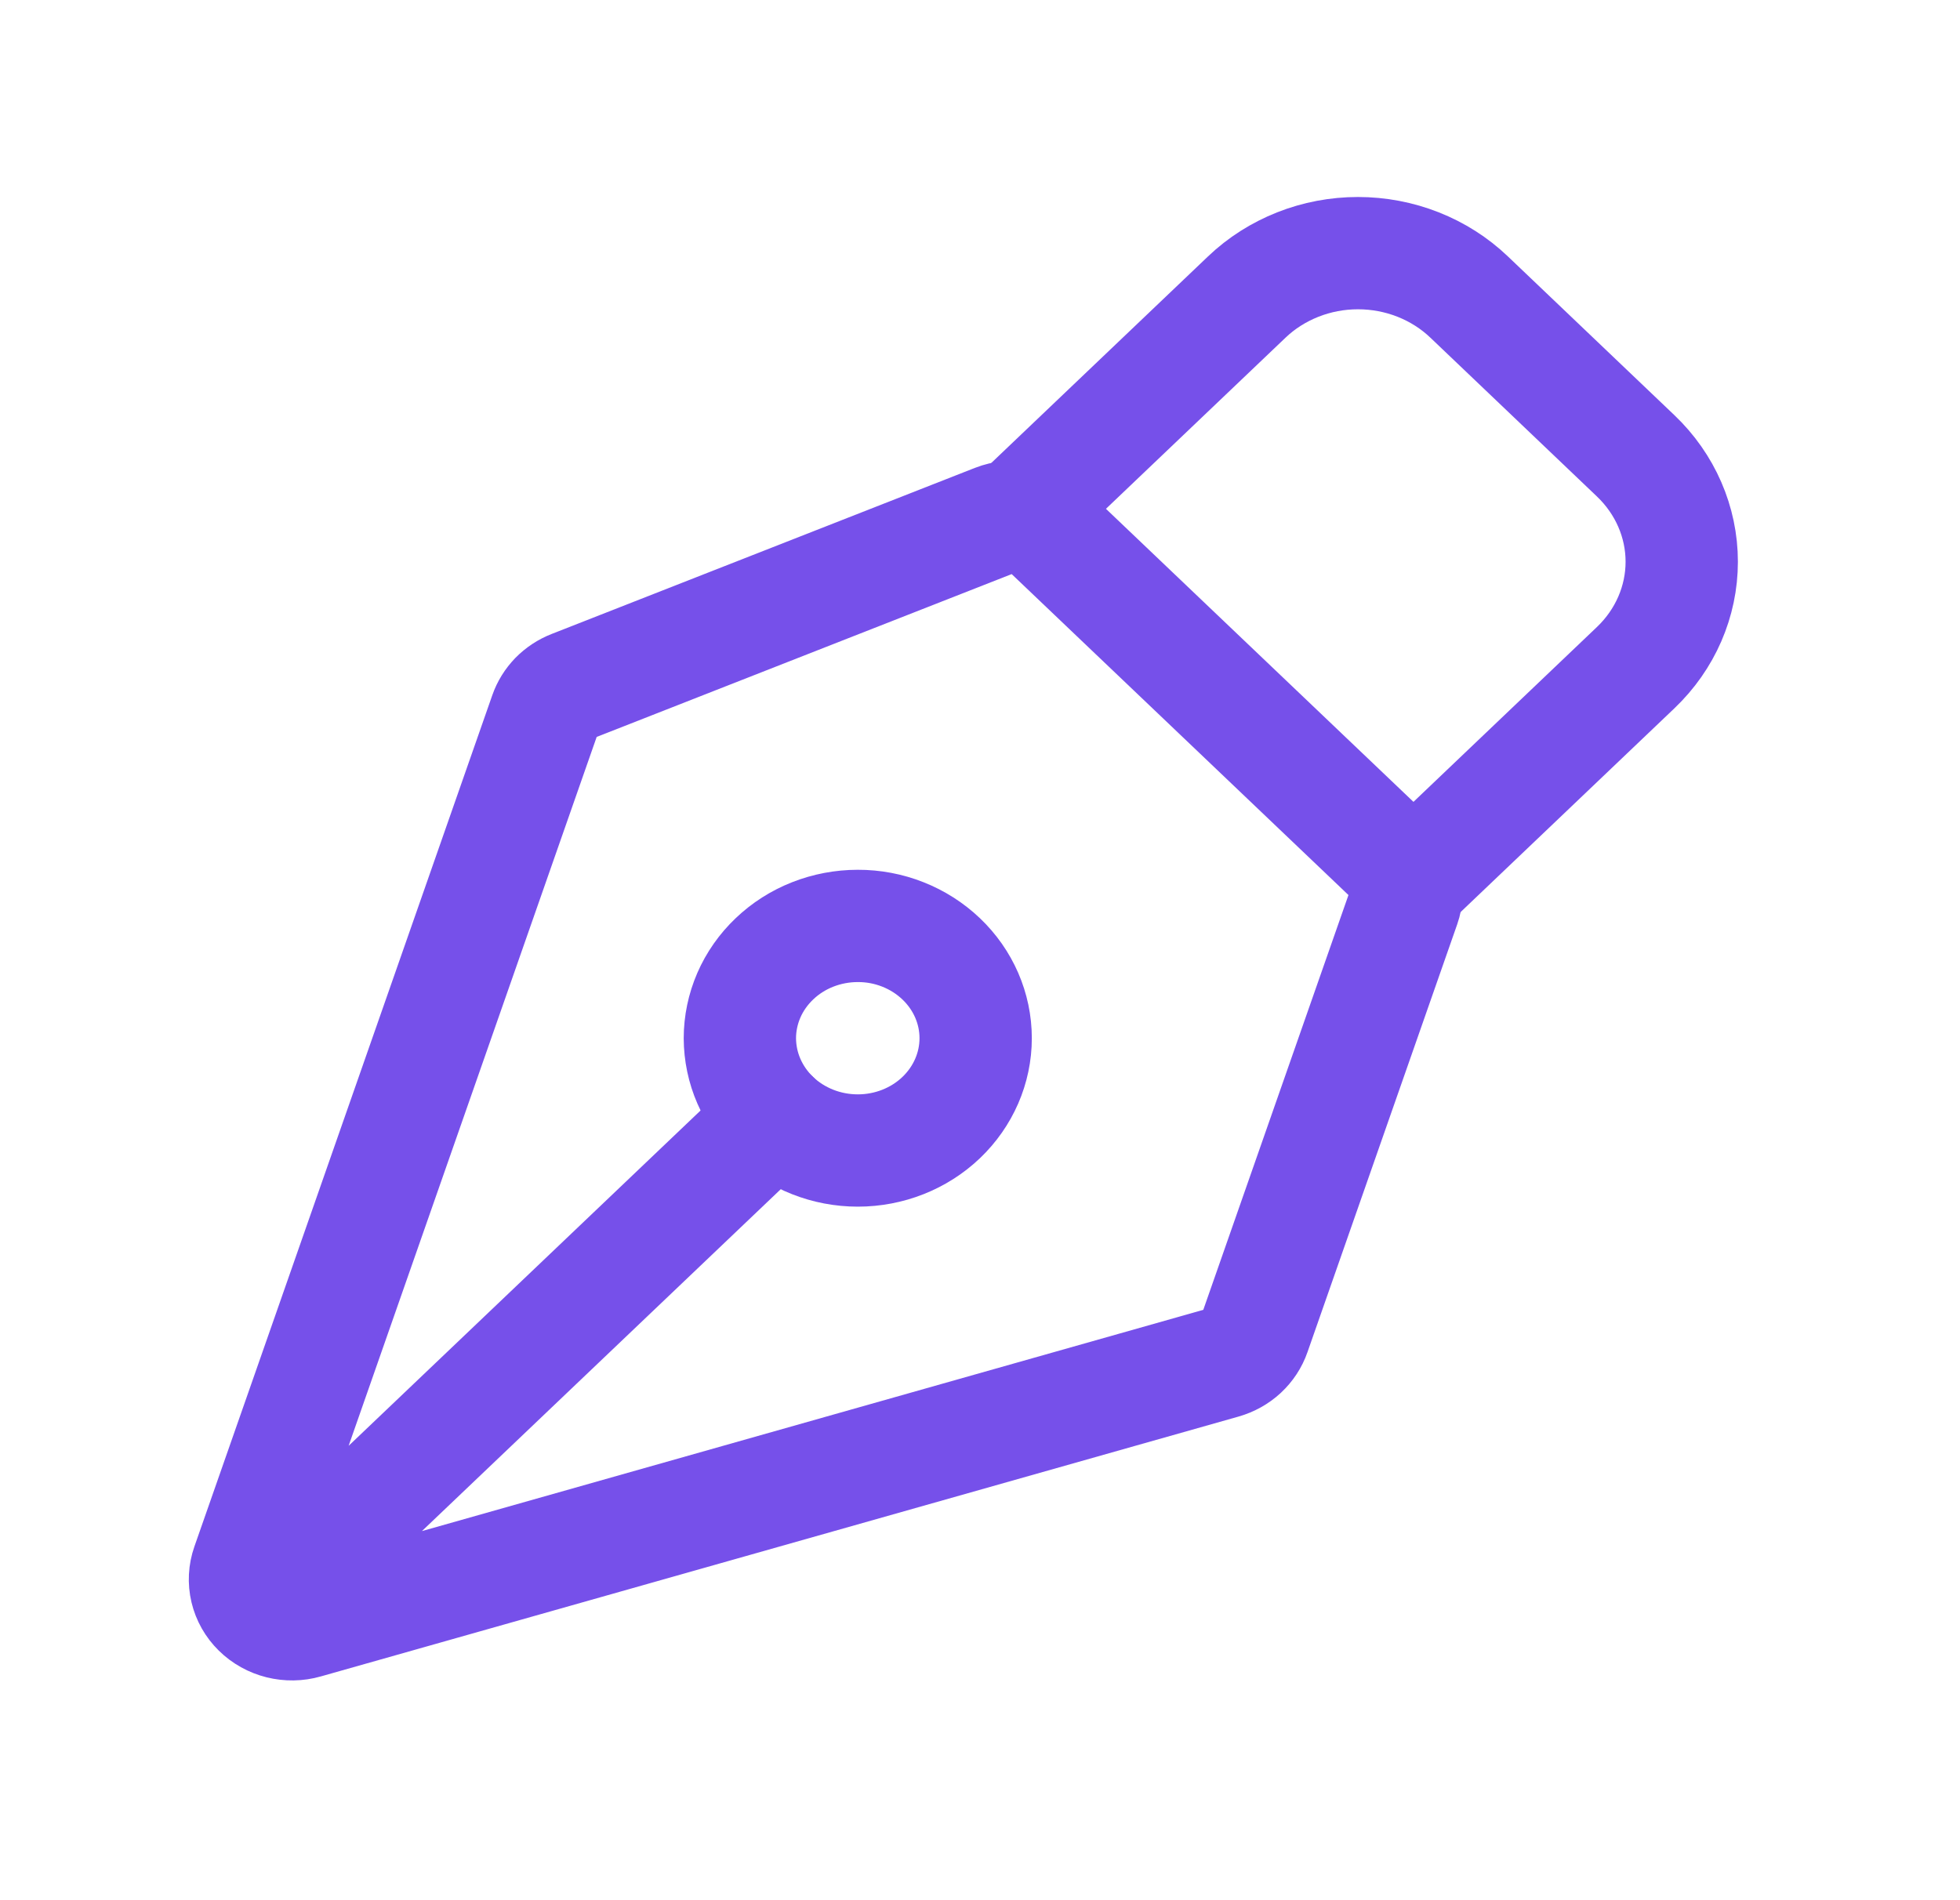 <svg width="33" height="32" viewBox="0 0 33 32" fill="none" xmlns="http://www.w3.org/2000/svg">
<mask id="mask0_518_458" style="mask-type:luminance" maskUnits="userSpaceOnUse" x="0" y="0" width="33" height="32">
<path d="M0.258 0.87H32.012V31.13H0.258V0.87Z" fill="white"/>
</mask>
<g mask="url(#mask0_518_458)">
<path d="M4.619 26.846L13.039 18.822M23.642 15.254L21.121 22.459C21.081 22.575 21.012 22.679 20.921 22.764C20.829 22.849 20.717 22.911 20.595 22.946L5.144 27.322C5.005 27.362 4.857 27.364 4.716 27.329C4.576 27.294 4.448 27.223 4.347 27.123C4.246 27.024 4.176 26.9 4.144 26.765C4.112 26.63 4.119 26.489 4.165 26.358L9.182 12.017C9.218 11.914 9.277 11.82 9.354 11.74C9.432 11.661 9.527 11.598 9.632 11.557L16.759 8.76C16.904 8.703 17.063 8.688 17.217 8.718C17.371 8.747 17.512 8.819 17.623 8.924L23.45 14.478C23.555 14.578 23.628 14.703 23.662 14.84C23.696 14.977 23.689 15.12 23.642 15.254Z" stroke="#7650EA" stroke-width="1.891" stroke-linecap="round" stroke-linejoin="round"/>
<path d="M23.798 14.81L27.54 11.243C28.036 10.77 28.315 10.129 28.315 9.46C28.315 8.791 28.036 8.15 27.54 7.677L24.735 5.002C24.489 4.767 24.198 4.582 23.877 4.455C23.555 4.328 23.211 4.263 22.864 4.263C22.516 4.263 22.172 4.328 21.851 4.455C21.53 4.582 21.238 4.767 20.992 5.002L17.25 8.569M15.845 16.146C15.661 15.971 15.442 15.831 15.201 15.736C14.961 15.641 14.703 15.592 14.442 15.593C14.181 15.593 13.923 15.642 13.682 15.737C13.441 15.832 13.223 15.971 13.039 16.147C12.854 16.323 12.708 16.531 12.608 16.761C12.509 16.99 12.457 17.236 12.457 17.485C12.458 17.733 12.509 17.979 12.609 18.208C12.709 18.438 12.855 18.646 13.039 18.822C13.412 19.176 13.916 19.375 14.443 19.375C14.969 19.375 15.474 19.176 15.846 18.821C16.218 18.466 16.427 17.985 16.427 17.484C16.427 16.982 16.218 16.501 15.845 16.146Z" stroke="#7650EA" stroke-width="1.891" stroke-linecap="round" stroke-linejoin="round"/>
</g>
</svg>
